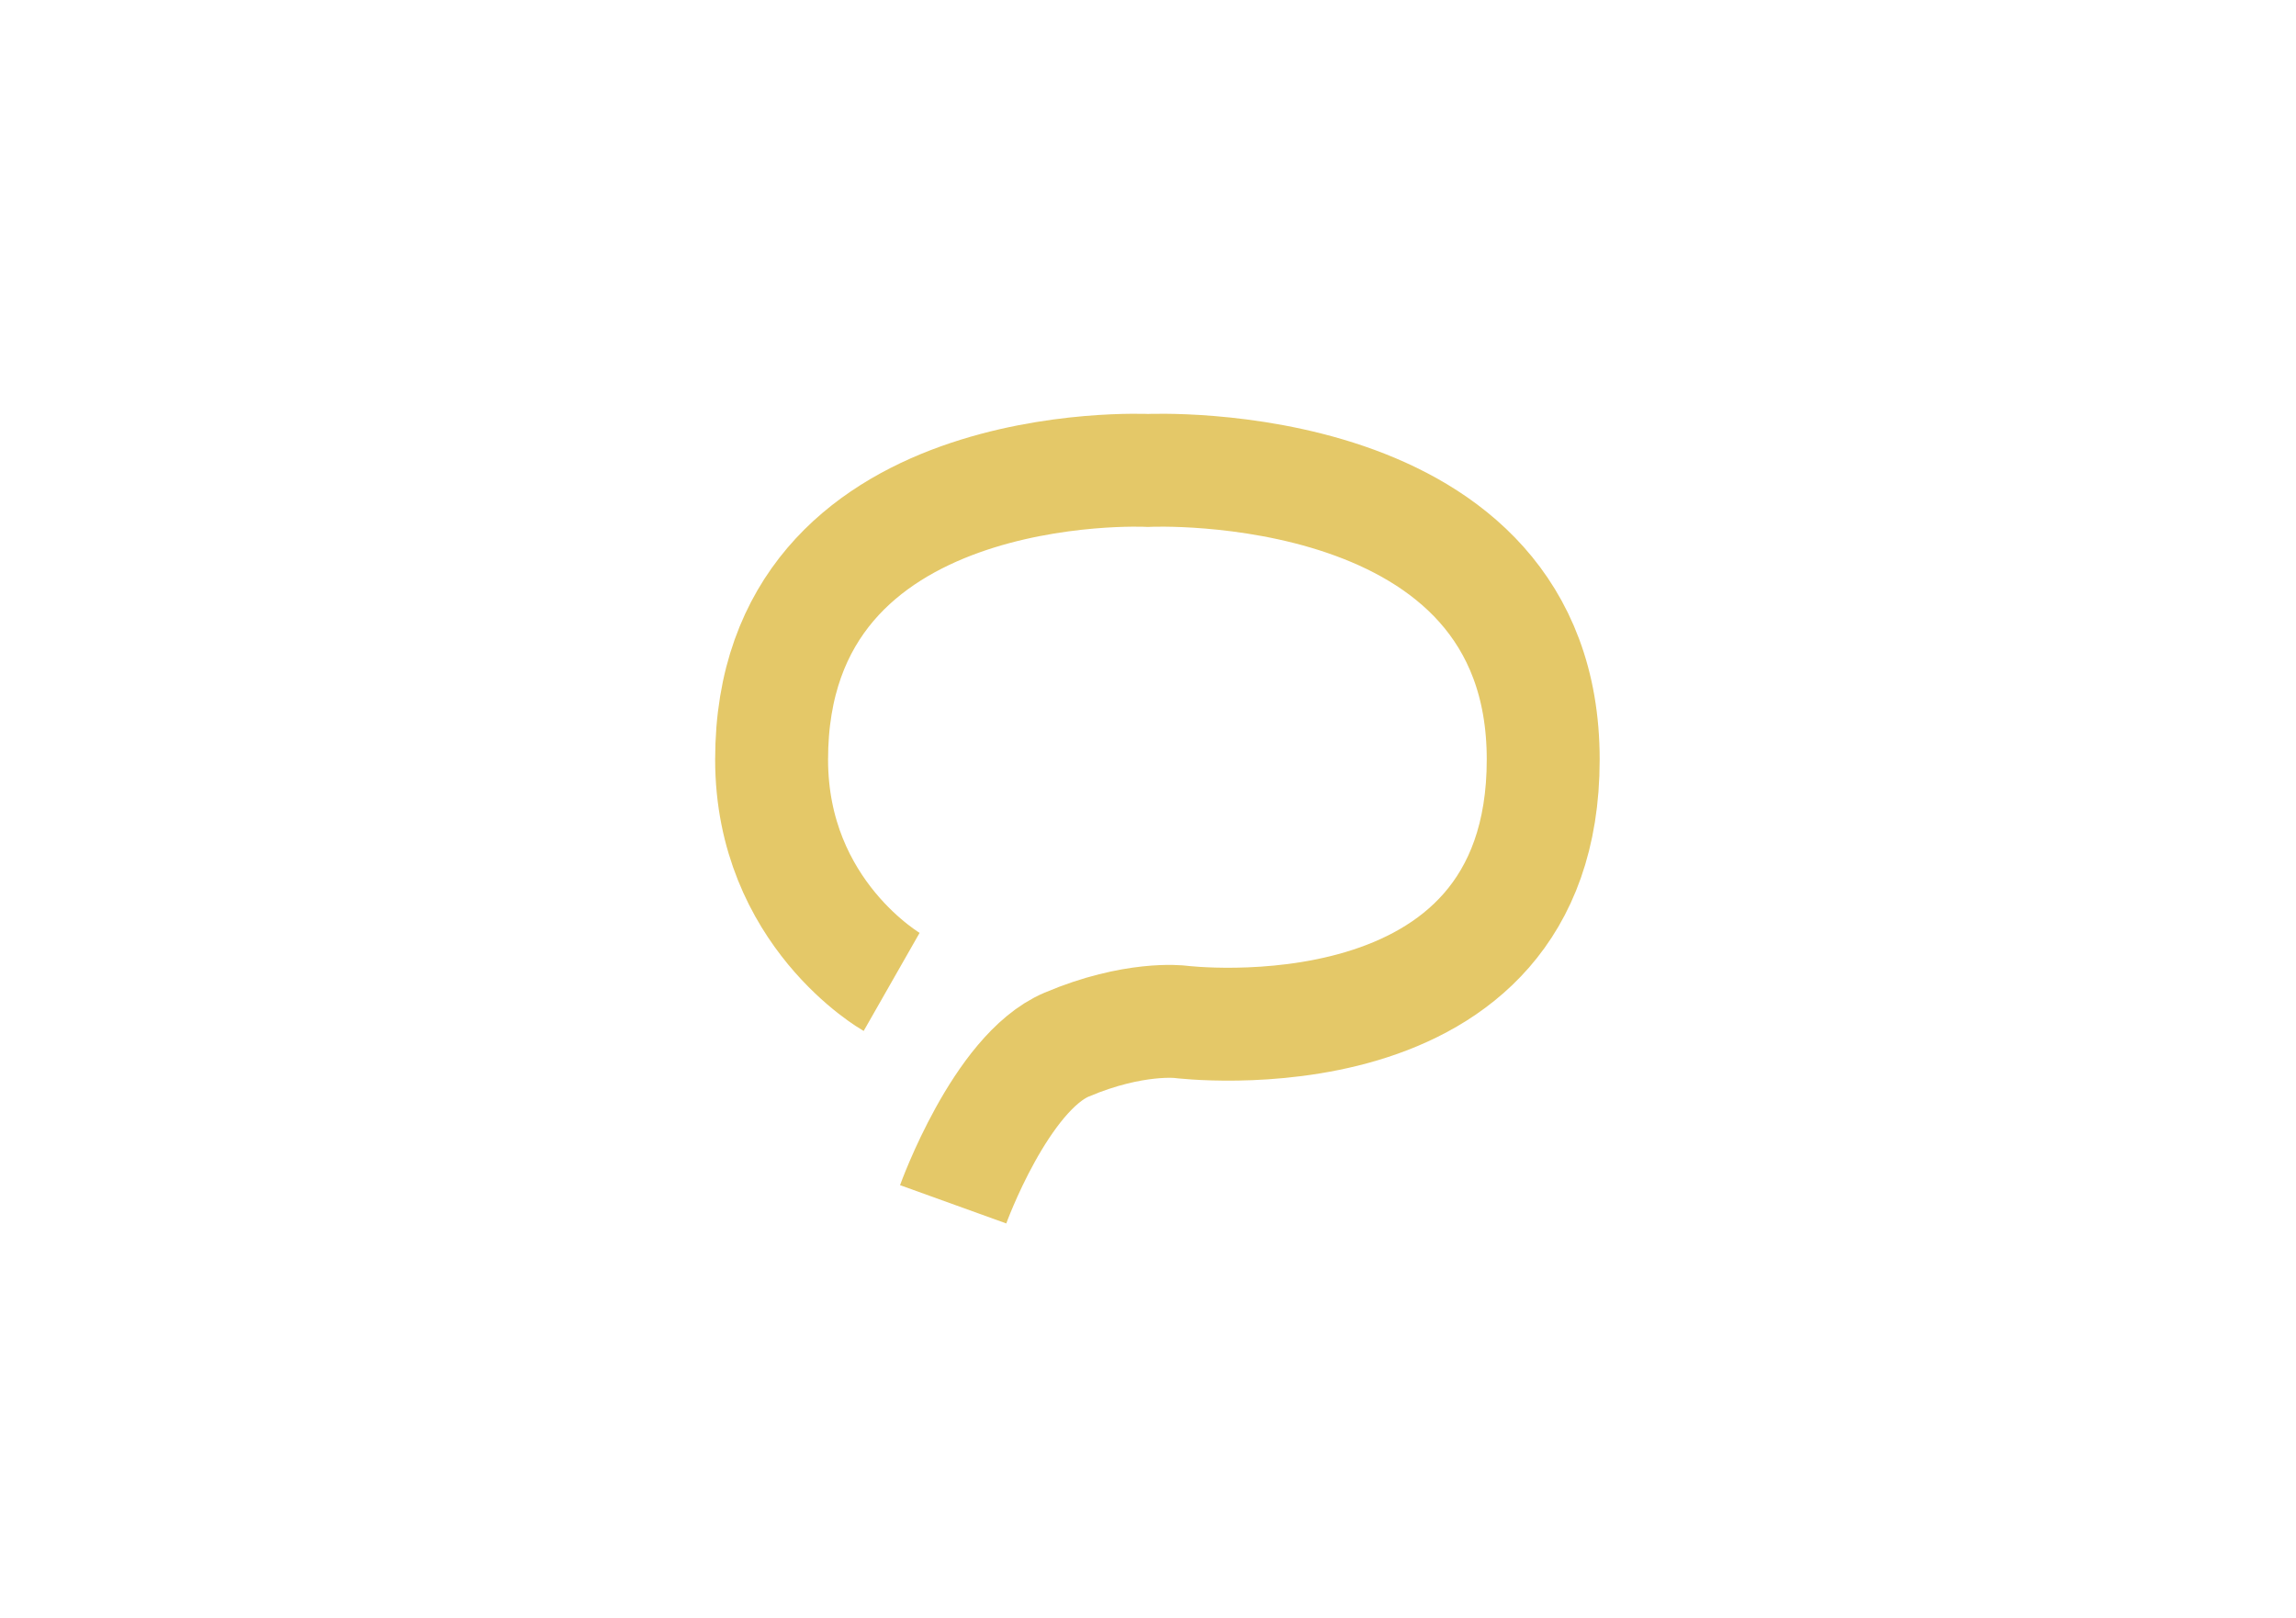<?xml version="1.0" encoding="UTF-8" standalone="no"?>
<svg width="122px" height="86px" viewBox="0 0 122 86" version="1.1" xmlns="http://www.w3.org/2000/svg" xmlns:xlink="http://www.w3.org/1999/xlink" xmlns:sketch="http://www.bohemiancoding.com/sketch/ns">
    <!-- Generator: Sketch 3.4.1 (15681) - http://www.bohemiancoding.com/sketch -->
    <title>App Icon</title>
    <desc>Created with Sketch.</desc>
    <defs>
        <filter x="-50%" y="-50%" width="200%" height="200%" filterUnits="objectBoundingBox" id="filter-1">
            <feMorphology radius="1" in="SourceAlpha" operator="dilate" result="shadowSpreadInner1"></feMorphology>
            <feOffset dx="0" dy="0" in="shadowSpreadInner1" result="shadowOffsetInner1"></feOffset>
            <feGaussianBlur stdDeviation="0" in="shadowOffsetInner1" result="shadowBlurInner1"></feGaussianBlur>
            <feComposite in="shadowBlurInner1" in2="SourceAlpha" operator="arithmetic" k2="-1" k3="1" result="shadowInnerInner1"></feComposite>
            <feColorMatrix values="0 0 0 0 0   0 0 0 0 0   0 0 0 0 0  0 0 0 0.07 0" in="shadowInnerInner1" type="matrix" result="shadowMatrixInner1"></feColorMatrix>
            <feMerge>
                <feMergeNode in="SourceGraphic"></feMergeNode>
                <feMergeNode in="shadowMatrixInner1"></feMergeNode>
            </feMerge>
        </filter>
    </defs>
    <g id="App-Center" stroke="none" stroke-width="1" fill="none" fill-rule="evenodd" sketch:type="MSPage">
        <g id="1.0-All-Apps" sketch:type="MSArtboardGroup" transform="translate(-733, -640)">
            <g id="All-Apps" sketch:type="MSLayerGroup" transform="translate(40, 574)">
                <g id="E-Commerce" sketch:type="MSShapeGroup">
                    <g id="SimpleChat" transform="translate(672, 45)">
                        <g id="App-Icon" transform="translate(21, 21)">
                            <rect id="App-Icon-Bg" fill="#FFFFFF" filter="url(#filter-1)" x="0" y="0" width="122" height="86" rx="4"></rect>
                            <path d="M50.647,64 C50.647,64 53.169,57.004 56.676,55.515 C60.245,54 62.706,54.303 62.706,54.303 C62.706,54.303 82,56.727 82,40.364 C82,24 61,25 61,25 C61,25 41,24 41,40.364 C41,48.545 47.378,52.182 47.378,52.182" id="Path-98-Copy-2" stroke="#E4C868" stroke-width="6"></path>
                        </g>
                    </g>
                </g>
            </g>
        </g>
    </g>
</svg>